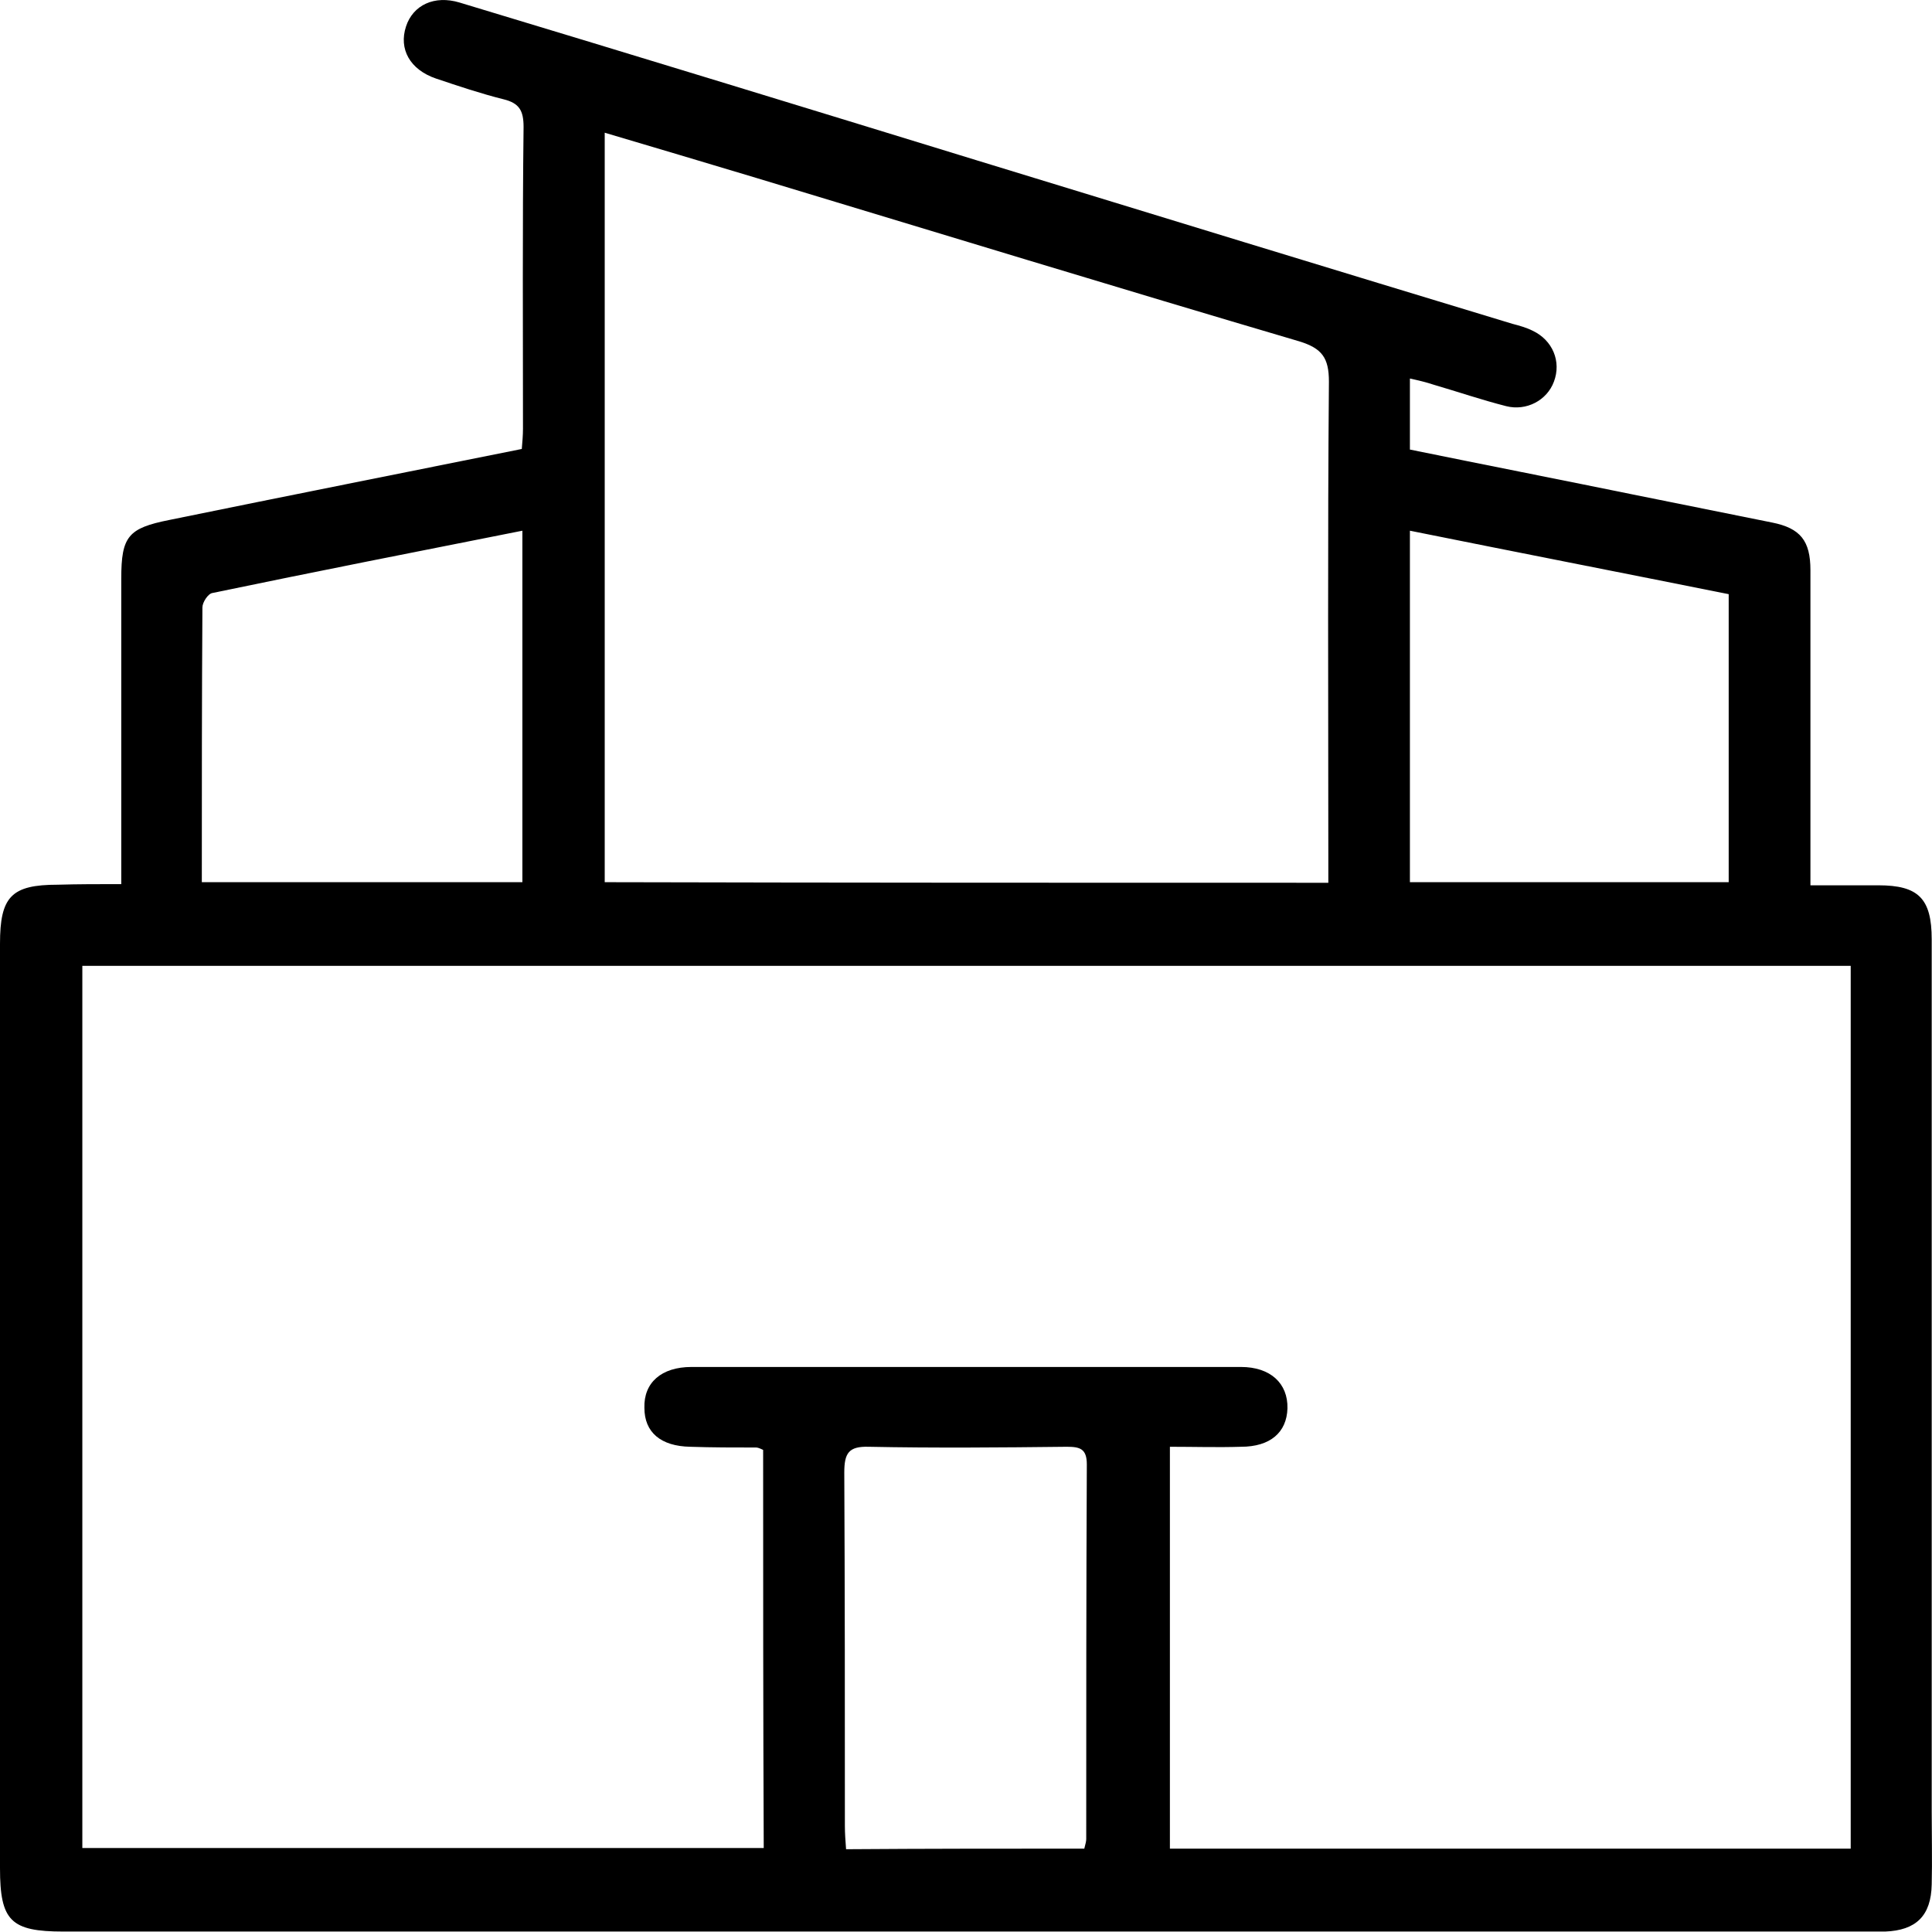 <svg width="13" height="13" viewBox="0 0 13 13" fill="none" xmlns="http://www.w3.org/2000/svg">
<path d="M0.816 5.949C0.816 5.246 0.816 4.569 0.816 3.892C0.816 3.609 0.863 3.554 1.138 3.499C1.925 3.338 2.711 3.182 3.511 3.021C3.515 2.974 3.519 2.928 3.519 2.885C3.519 2.208 3.515 1.531 3.523 0.854C3.523 0.744 3.494 0.694 3.388 0.668C3.236 0.63 3.084 0.579 2.935 0.529C2.758 0.469 2.682 0.33 2.732 0.178C2.779 0.034 2.923 -0.034 3.092 0.017C4.255 0.368 5.414 0.723 6.573 1.079C7.774 1.447 8.976 1.815 10.177 2.179C10.223 2.191 10.27 2.204 10.312 2.225C10.448 2.289 10.507 2.433 10.456 2.568C10.409 2.695 10.27 2.767 10.135 2.733C9.97 2.691 9.809 2.636 9.648 2.589C9.597 2.572 9.547 2.56 9.487 2.547C9.487 2.712 9.487 2.864 9.487 3.025C9.987 3.127 10.481 3.224 10.976 3.325C11.293 3.389 11.607 3.452 11.924 3.516C12.114 3.554 12.182 3.638 12.182 3.837C12.182 4.48 12.182 5.128 12.182 5.771C12.182 5.826 12.182 5.885 12.182 5.957C12.347 5.957 12.491 5.957 12.639 5.957C12.909 5.957 12.998 6.046 12.998 6.321C12.998 8.276 12.998 10.235 12.998 12.189C12.998 12.354 13.002 12.519 12.998 12.68C12.994 12.892 12.892 12.989 12.685 12.997C12.647 12.997 12.613 12.997 12.575 12.997C8.527 12.997 4.475 12.997 0.427 12.997C0.072 12.997 0 12.925 0 12.57C0 10.497 0 8.424 0 6.351C0 6.033 0.076 5.953 0.389 5.953C0.524 5.949 0.664 5.949 0.816 5.949ZM5.135 9.756C5.11 9.744 5.097 9.74 5.088 9.74C4.94 9.74 4.792 9.74 4.644 9.735C4.446 9.731 4.336 9.638 4.336 9.473C4.331 9.304 4.45 9.198 4.653 9.198C5.884 9.198 7.114 9.198 8.35 9.198C8.548 9.198 8.667 9.308 8.663 9.477C8.658 9.638 8.548 9.735 8.35 9.735C8.193 9.74 8.037 9.735 7.872 9.735C7.872 10.649 7.872 11.542 7.872 12.439C9.403 12.439 10.925 12.439 12.453 12.439C12.453 10.454 12.453 8.479 12.453 6.499C8.481 6.499 4.522 6.499 0.554 6.499C0.554 8.483 0.554 10.459 0.554 12.435C2.09 12.435 3.612 12.435 5.139 12.435C5.135 11.533 5.135 10.649 5.135 9.756ZM8.938 5.94C8.938 5.868 8.938 5.805 8.938 5.741C8.938 4.684 8.933 3.626 8.942 2.568C8.942 2.407 8.895 2.344 8.743 2.297C7.525 1.938 6.307 1.565 5.088 1.197C4.75 1.096 4.412 0.994 4.069 0.893C4.069 2.585 4.069 4.256 4.069 5.936C5.689 5.94 7.301 5.94 8.938 5.94ZM1.358 5.936C2.09 5.936 2.8 5.936 3.515 5.936C3.515 5.145 3.515 4.362 3.515 3.571C2.813 3.71 2.123 3.846 1.43 3.99C1.4 3.994 1.362 4.053 1.362 4.087C1.358 4.7 1.358 5.314 1.358 5.936ZM11.632 3.998C10.913 3.854 10.202 3.715 9.487 3.571C9.487 4.366 9.487 5.149 9.487 5.936C10.207 5.936 10.917 5.936 11.632 5.936C11.632 5.293 11.632 4.654 11.632 3.998ZM7.296 12.439C7.305 12.405 7.309 12.388 7.309 12.375C7.309 11.533 7.309 10.696 7.313 9.854C7.313 9.748 7.267 9.735 7.178 9.735C6.734 9.74 6.29 9.744 5.846 9.735C5.71 9.731 5.681 9.778 5.681 9.909C5.685 10.7 5.685 11.495 5.685 12.287C5.685 12.337 5.689 12.388 5.693 12.443C6.235 12.439 6.763 12.439 7.296 12.439Z" fill="black"/>
</svg>
